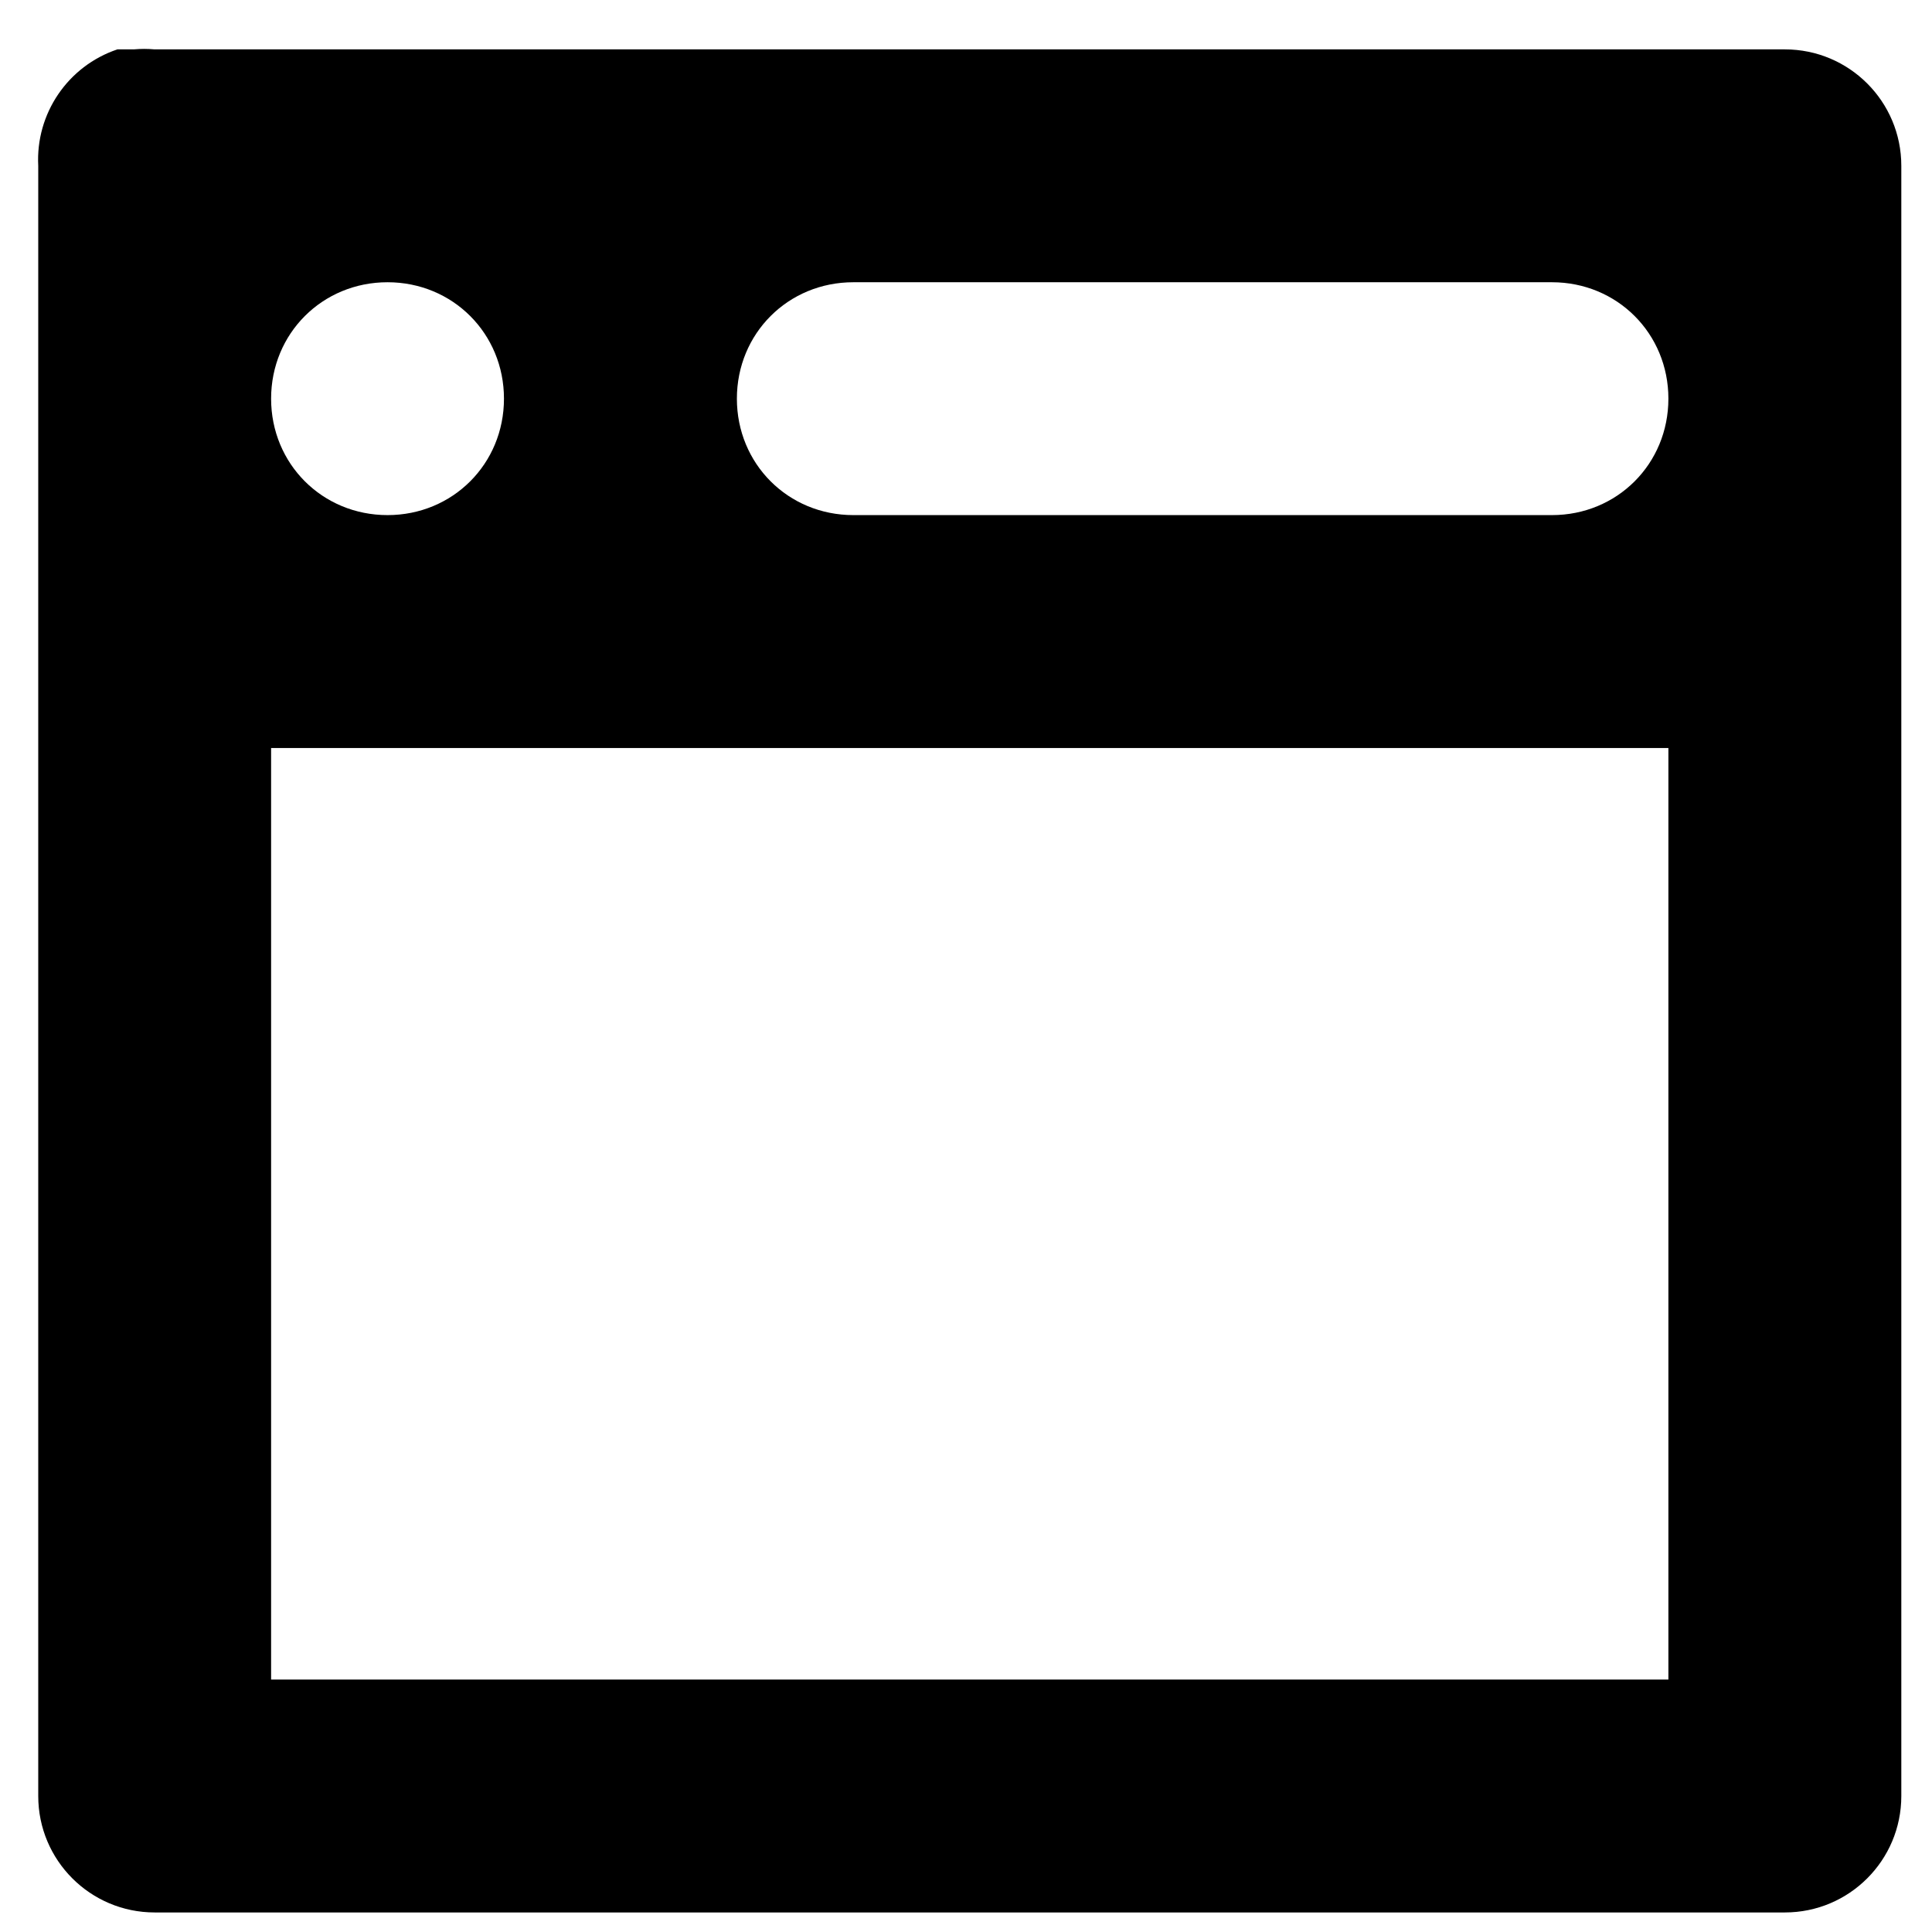 <svg width="34" height="34" viewBox="0 0 34 34" xmlns="http://www.w3.org/2000/svg" xmlns:sketch="http://www.bohemiancoding.com/sketch/ns"><title>browser</title><desc>Created with Sketch.</desc><path d="M2.066.869c-.872.293-1.441 1.131-1.393 2.049v28.689c0 1.132.917 2.049 2.049 2.049h28.689c1.132 0 2.049-.917 2.049-2.049v-28.689c0-1.132-.917-2.049-2.049-2.049h-28.689c-.123-.011-.246-.011-.369 0h-.287zm4.754 4.098c1.148 0 2.049.902 2.049 2.049 0 1.148-.902 2.049-2.049 2.049-1.148 0-2.049-.902-2.049-2.049 0-1.148.902-2.049 2.049-2.049zm8.197 0h12.295c1.148 0 2.049.902 2.049 2.049 0 1.148-.902 2.049-2.049 2.049h-12.295c-1.148 0-2.049-.902-2.049-2.049 0-1.148.902-2.049 2.049-2.049zm-10.246 8.197h24.59v16.393h-24.59v-16.393z" sketch:type="MSShapeGroup" fill="#000"/></svg>